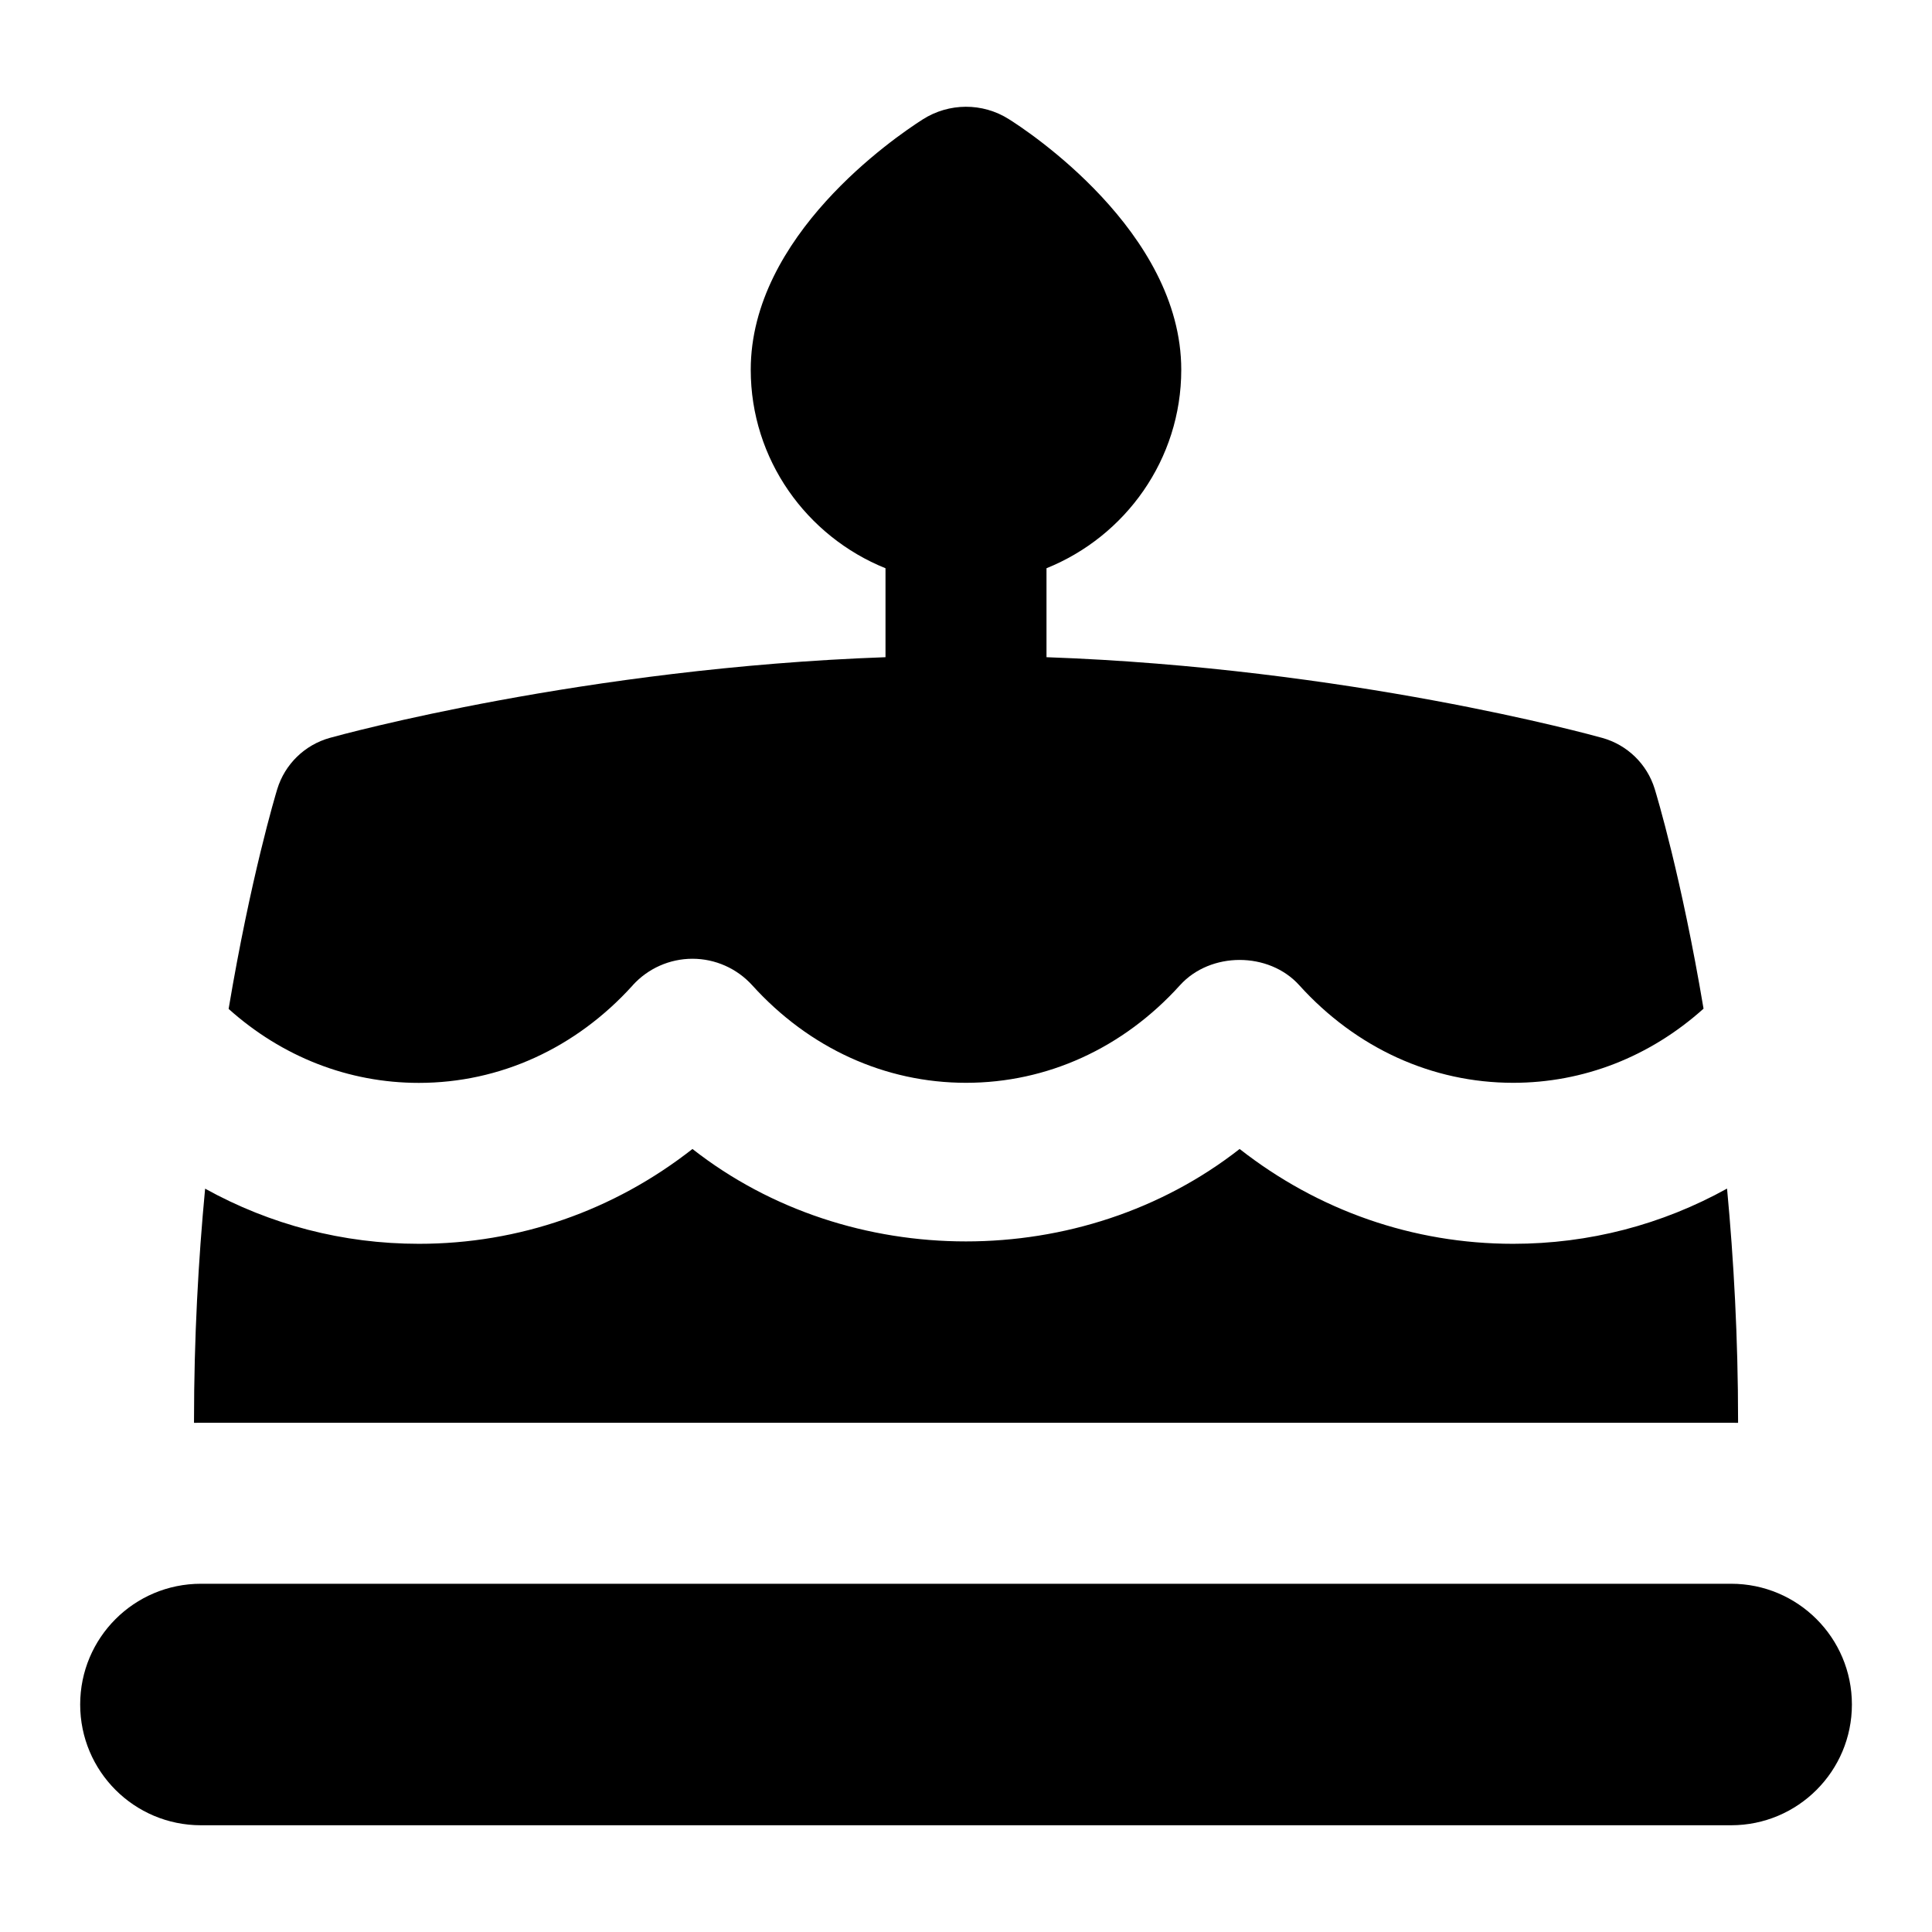 <?xml version="1.0" encoding="UTF-8"?>
<svg xmlns="http://www.w3.org/2000/svg" id="Layer_1" data-name="Layer 1" viewBox="0 0 24 24">
  <path d="M21.505,19.674H2.496c-.829,0-1.5,.671-1.5,1.5s.671,1.5,1.5,1.5H21.505c.828,0,1.5-.671,1.5-1.5s-.672-1.5-1.5-1.5Z"/>
  <path d="M7.86,12.239c.19-.209,.459-.329,.742-.329s.552,.12,.742,.329c.707,.782,1.65,1.212,2.657,1.212s1.95-.43,2.657-1.212c.379-.419,1.104-.419,1.482,0,.707,.782,1.651,1.212,2.657,1.212,.874,0,1.7-.324,2.365-.921-.275-1.637-.584-2.656-.607-2.731-.095-.308-.341-.547-.653-.633-.137-.038-3.152-.869-6.902-1.002v-1.105c.98-.395,1.674-1.351,1.674-2.466,0-1.719-1.923-2.976-2.142-3.113-.327-.207-.744-.204-1.069,.003-.357,.228-2.137,1.446-2.137,3.11,0,1.115,.694,2.071,1.674,2.466v1.105c-3.743,.134-6.765,.964-6.902,1.002-.313,.087-.559,.327-.654,.637-.023,.076-.33,1.098-.604,2.73,.665,.596,1.49,.919,2.363,.919,1.006,0,1.95-.43,2.657-1.212Z"/>
  <path d="M2.496,17.674H21.505c.029,0,.057,0,.086,.001,0-.007,0-.014,0-.021,0-1.035-.054-2.006-.137-2.889-.808,.448-1.713,.686-2.657,.686-1.244,0-2.421-.413-3.398-1.178-1.955,1.531-4.845,1.531-6.797,0-.977,.766-2.154,1.178-3.398,1.178-.943,0-1.847-.237-2.656-.685-.084,.885-.138,1.856-.138,2.888,0,.007,0,.014,0,.021,.029,0,.057-.001,.086-.001Z"/>
</svg>
